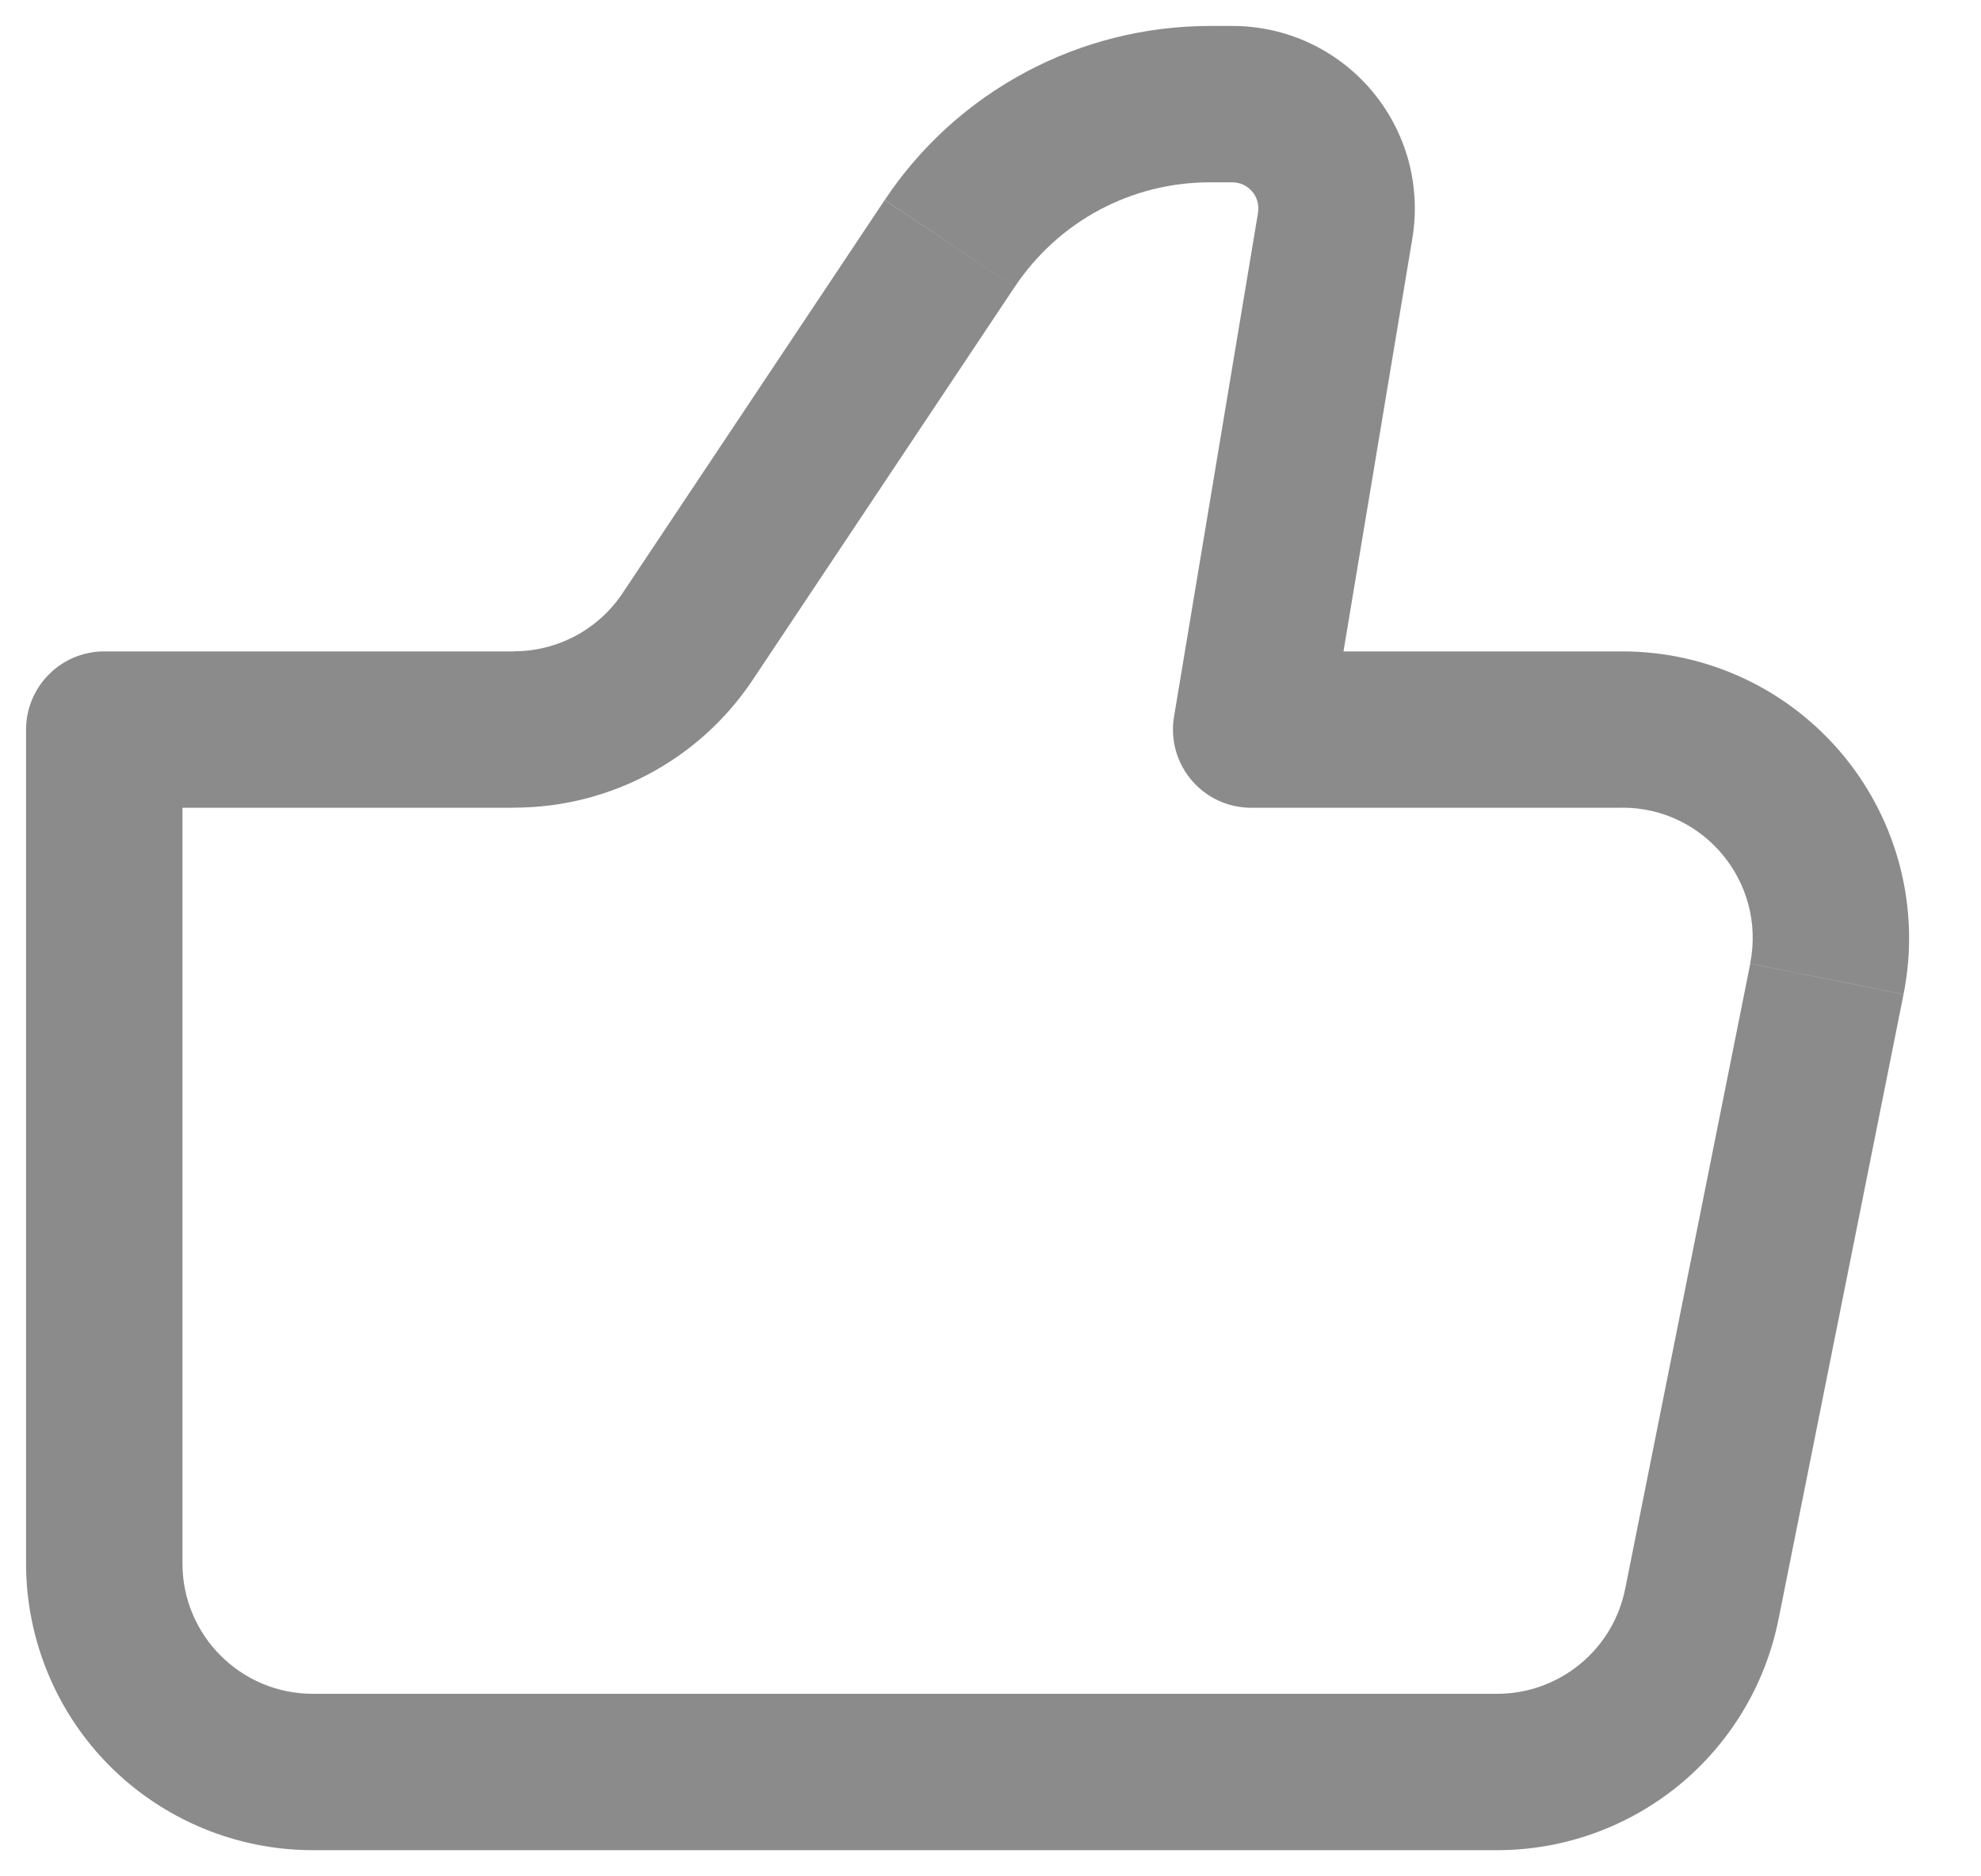 <svg width="19" height="18" viewBox="0 0 19 18" fill="none" xmlns="http://www.w3.org/2000/svg">
<path d="M12 6.999L11.26 6.876C11.242 6.983 11.248 7.094 11.277 7.199C11.306 7.303 11.357 7.401 11.428 7.484C11.498 7.567 11.586 7.634 11.685 7.68C11.784 7.725 11.891 7.749 12 7.749V6.999ZM1 6.999V6.249C0.801 6.249 0.61 6.328 0.47 6.469C0.329 6.609 0.25 6.8 0.25 6.999H1ZM3 17.749H14.36V16.249H3V17.749ZM15.56 6.249H12V7.749H15.56V6.249ZM12.74 7.122L13.546 2.287L12.066 2.04L11.26 6.876L12.74 7.122ZM11.82 0.249H11.606V1.749H11.819L11.82 0.249ZM8.485 1.919L5.97 5.692L7.218 6.524L9.733 2.751L8.485 1.919ZM4.93 6.249H1V7.749H4.93V6.249ZM0.25 6.999V14.999H1.75V6.999H0.25ZM17.057 15.539L18.257 9.539L16.787 9.244L15.587 15.244L17.057 15.539ZM5.97 5.692C5.856 5.863 5.701 6.003 5.52 6.1C5.338 6.197 5.136 6.248 4.93 6.248V7.748C5.85 7.748 6.708 7.289 7.218 6.524L5.97 5.692ZM13.546 2.287C13.588 2.036 13.574 1.779 13.507 1.534C13.439 1.289 13.319 1.062 13.155 0.868C12.991 0.674 12.786 0.518 12.556 0.411C12.325 0.304 12.074 0.249 11.82 0.249L11.819 1.749C11.855 1.749 11.892 1.757 11.925 1.772C11.958 1.788 11.987 1.81 12.01 1.838C12.034 1.865 12.051 1.898 12.06 1.933C12.07 1.968 12.072 2.004 12.066 2.04L13.546 2.287ZM15.56 7.748C16.35 7.748 16.94 8.47 16.786 9.243L18.257 9.538C18.337 9.139 18.327 8.727 18.228 8.332C18.129 7.937 17.944 7.569 17.686 7.255C17.428 6.941 17.104 6.687 16.736 6.513C16.369 6.339 15.967 6.249 15.56 6.249V7.748ZM14.36 17.749C14.996 17.749 15.612 17.528 16.104 17.125C16.595 16.722 16.932 16.161 17.057 15.538L15.587 15.243C15.53 15.527 15.377 15.782 15.153 15.965C14.93 16.148 14.649 16.249 14.36 16.249V17.749ZM11.606 0.249C10.989 0.249 10.381 0.401 9.837 0.692C9.292 0.983 8.828 1.404 8.486 1.918L9.733 2.751C9.939 2.443 10.217 2.189 10.544 2.014C10.871 1.839 11.235 1.749 11.606 1.749V0.249ZM3 16.249C2.31 16.249 1.75 15.689 1.75 14.999H0.25C0.25 15.728 0.54 16.428 1.055 16.944C1.571 17.459 2.271 17.749 3 17.749V16.249Z" fill="#181818" fill-opacity="0.5"/>
</svg>
